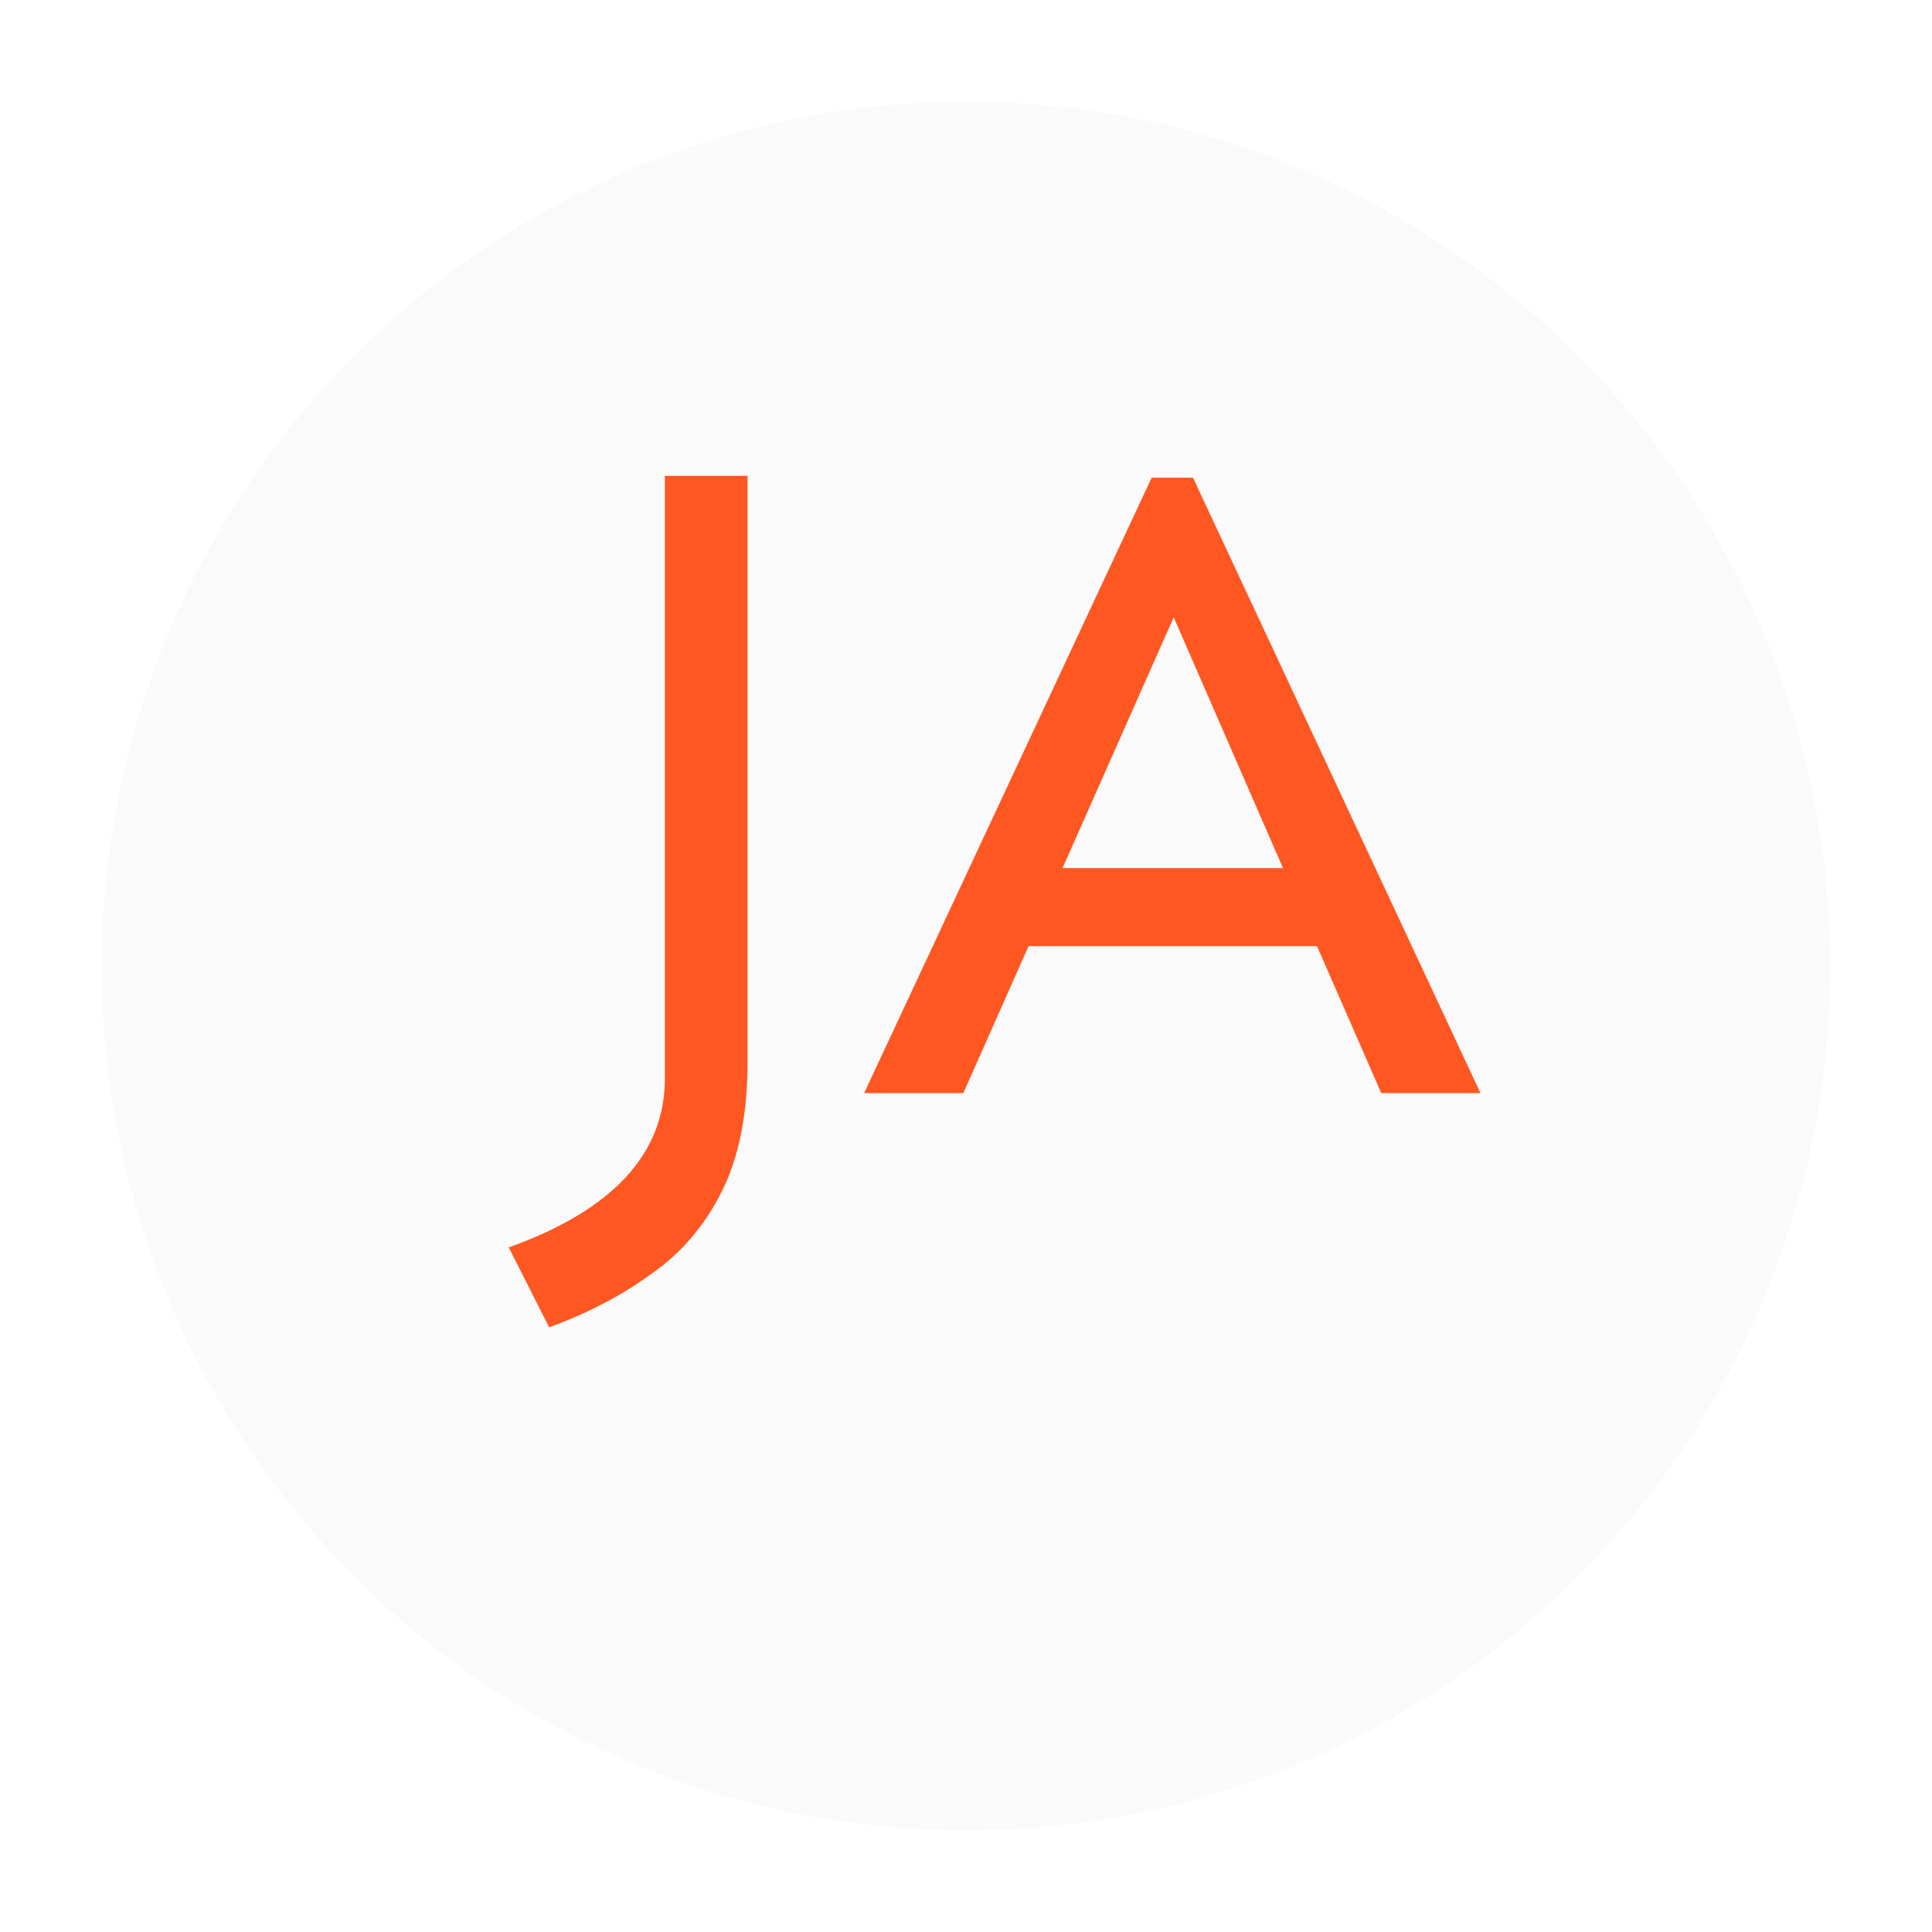 <svg width="76" height="76" viewBox="0 0 76 76" fill="none" xmlns="http://www.w3.org/2000/svg">
<g filter="url(#filter0_d_33_6842)">
<circle cx="38" cy="34" r="34" fill="#FAFAFA"/>
</g>
<path d="M29.407 18.719V41.772C29.407 43.819 29.07 45.517 28.395 46.866C27.721 48.215 26.794 49.299 25.613 50.118C24.457 50.961 23.12 51.66 21.602 52.214L20.013 49.07C24.108 47.601 26.155 45.385 26.155 42.422V18.719H29.407ZM46.929 18.791L58.238 43H54.336L51.807 37.219H40.461L37.895 43H33.993L45.303 18.791H46.929ZM46.17 24.283L41.798 34.148H50.47L46.17 24.283Z" fill="#FF5722"/>
<defs>
<filter id="filter0_d_33_6842" x="0" y="0" width="76" height="76" filterUnits="userSpaceOnUse" color-interpolation-filters="sRGB">
<feFlood flood-opacity="0" result="BackgroundImageFix"/>
<feColorMatrix in="SourceAlpha" type="matrix" values="0 0 0 0 0 0 0 0 0 0 0 0 0 0 0 0 0 0 127 0" result="hardAlpha"/>
<feOffset dy="4"/>
<feGaussianBlur stdDeviation="2"/>
<feComposite in2="hardAlpha" operator="out"/>
<feColorMatrix type="matrix" values="0 0 0 0 0 0 0 0 0 0 0 0 0 0 0 0 0 0 0.25 0"/>
<feBlend mode="normal" in2="BackgroundImageFix" result="effect1_dropShadow_33_6842"/>
<feBlend mode="normal" in="SourceGraphic" in2="effect1_dropShadow_33_6842" result="shape"/>
</filter>
</defs>
</svg>
